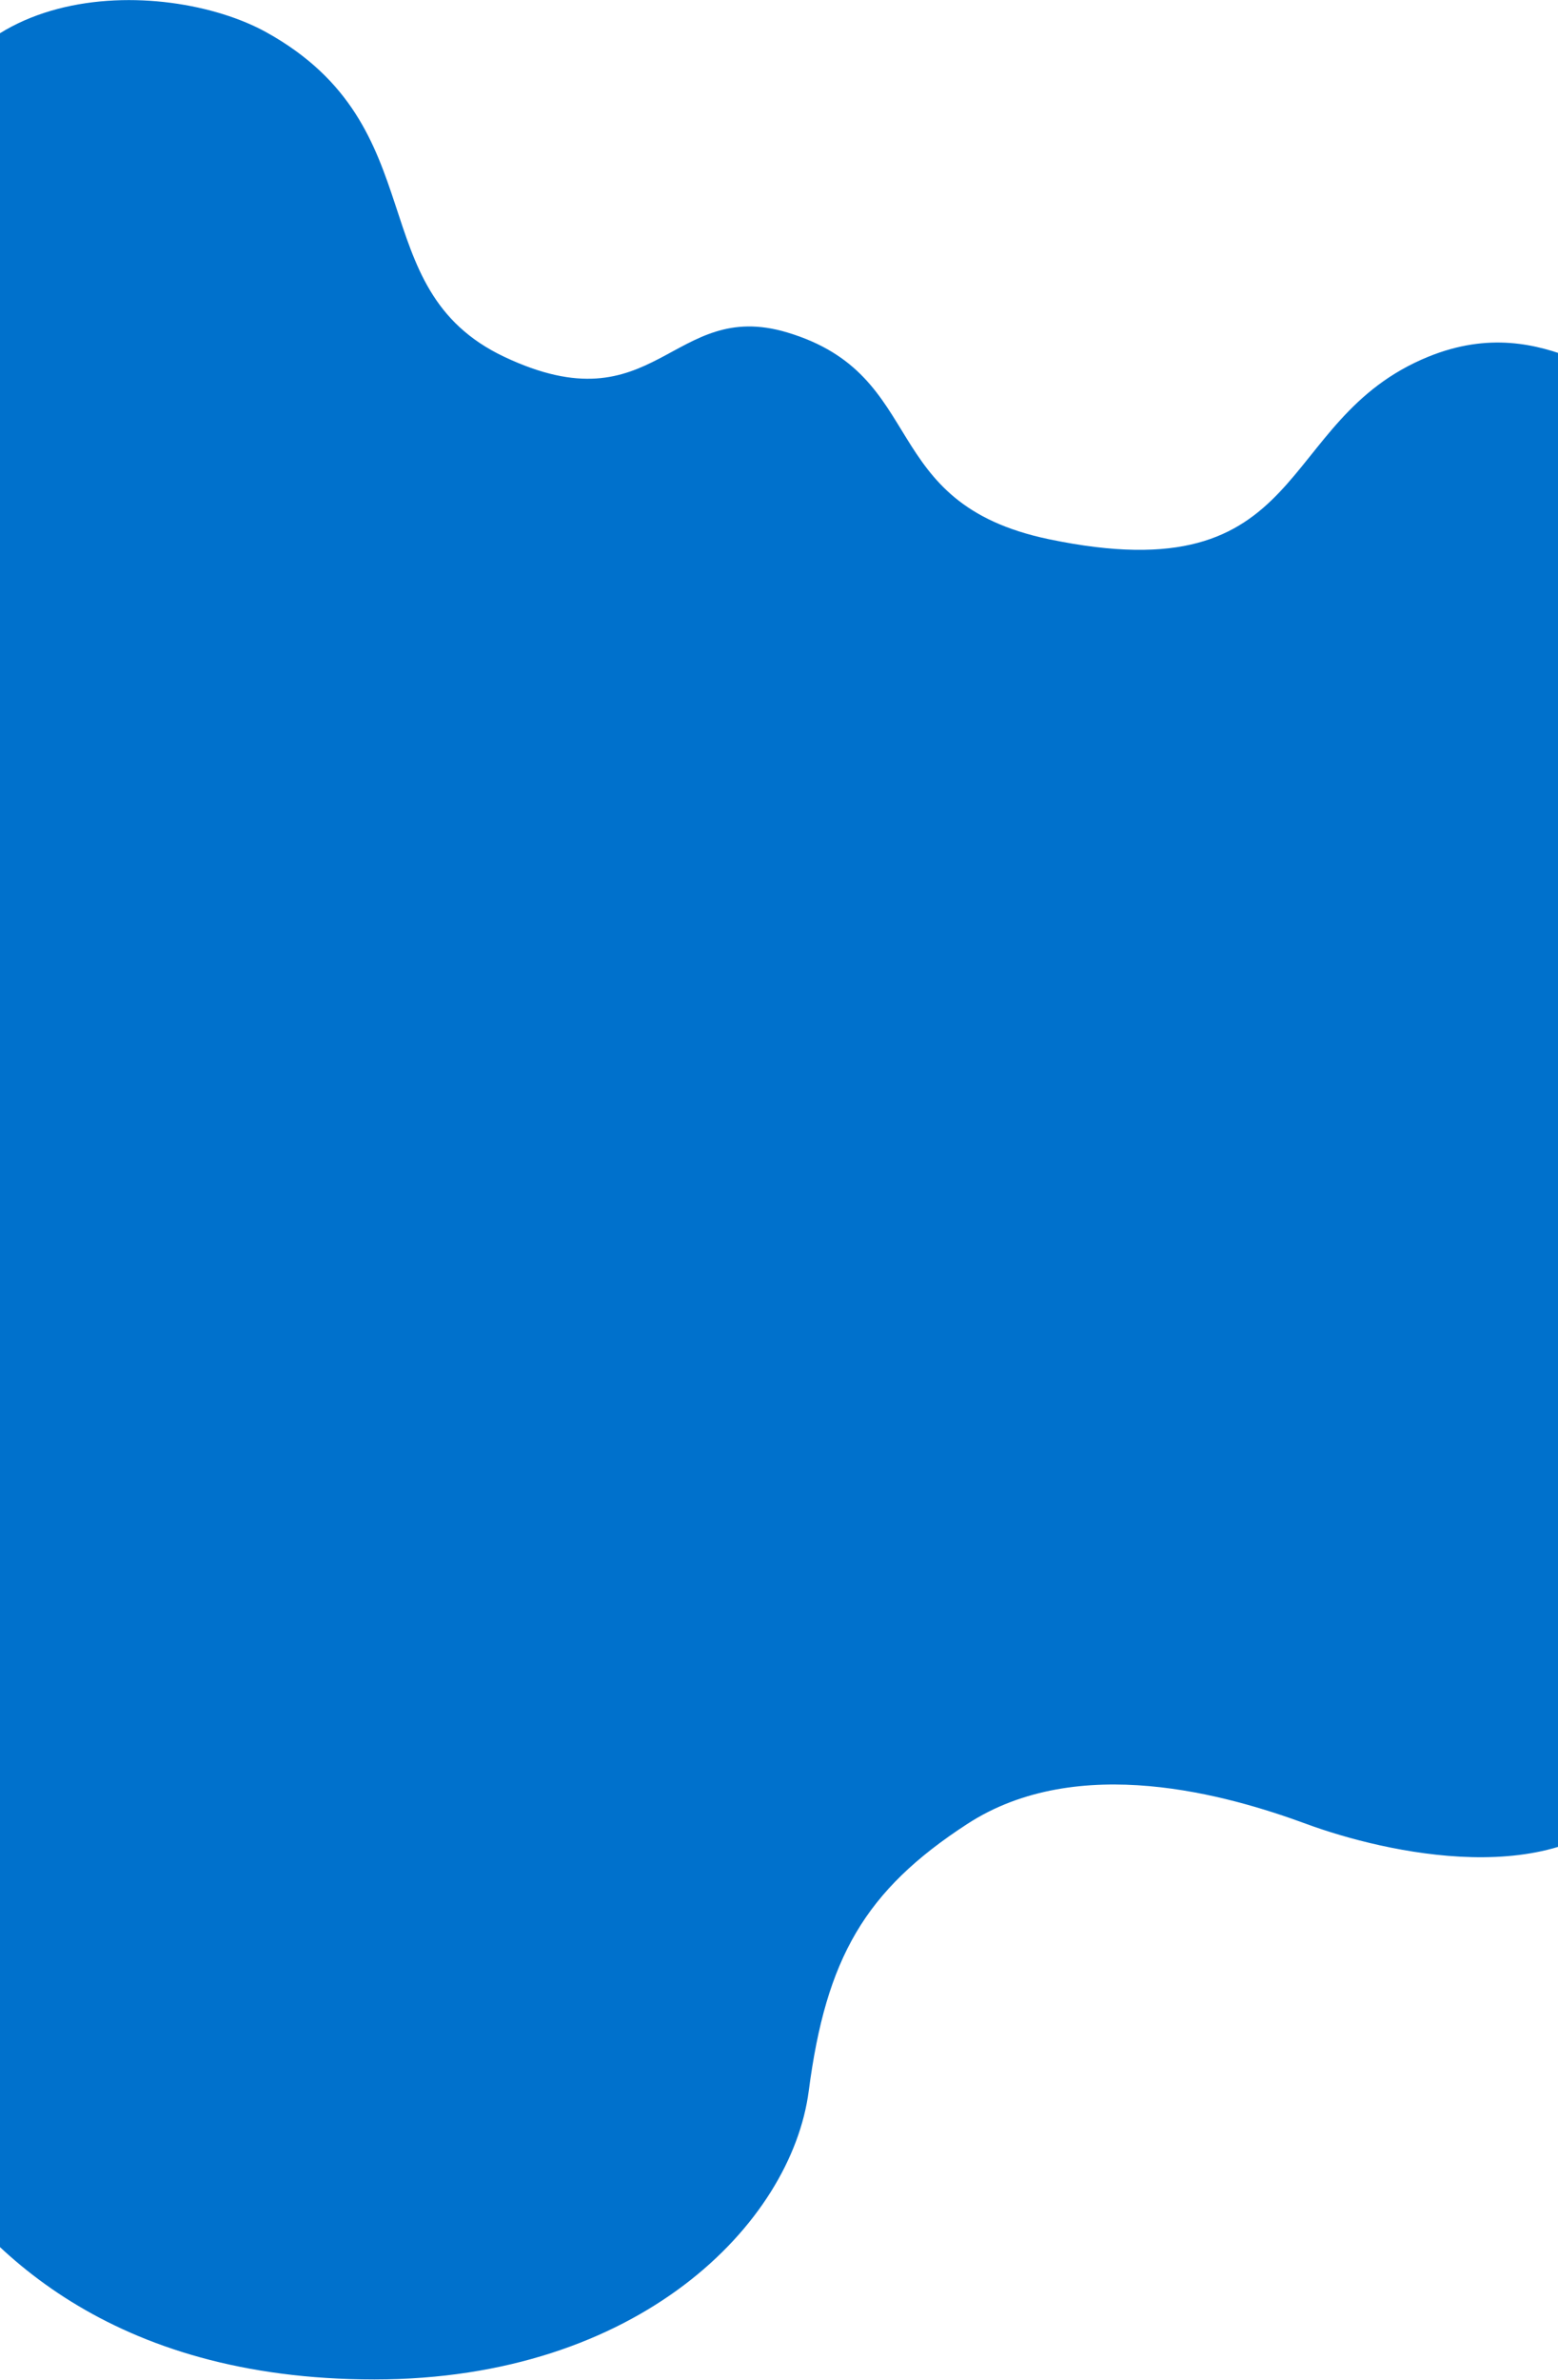 <svg width="1440" height="2198" viewBox="0 0 1440 2198" fill="none" xmlns="http://www.w3.org/2000/svg">
<path d="M246.5 30C152.775 -22.07 -65.5 -24.5 -80 175L-125 910.958L436.141 994H1377.7L1508 812.409C1496.35 704.022 1558.26 328.09 1531.5 348.5C1498.05 374.013 1432.22 283.753 1320 329.5C1176.5 388 1213.36 548.899 969.5 498C809 464.5 859.664 346.526 727.5 307C620.5 275 606.5 396 466 329.5C332.597 266.359 404 117.5 246.5 30Z" fill="#0071CC"/>
<path d="M1513 1658C1570.2 1585.6 1536.83 1484.5 1513 1443C961.833 1595.33 -619 1112.5 -74 1985C-16.825 2076.53 101.5 2197.5 346 2197.5C590.5 2197.5 731.5 2053.5 747.5 1931C763.5 1808.5 799.315 1746.01 894 1684.5C996.668 1617.8 1135.5 1658 1207.5 1684.5C1279.5 1711 1441.5 1748.5 1513 1658Z" fill="#0071CC"/>
<rect y="791" width="1440" height="822" fill="#0071CC"/>
</svg>
